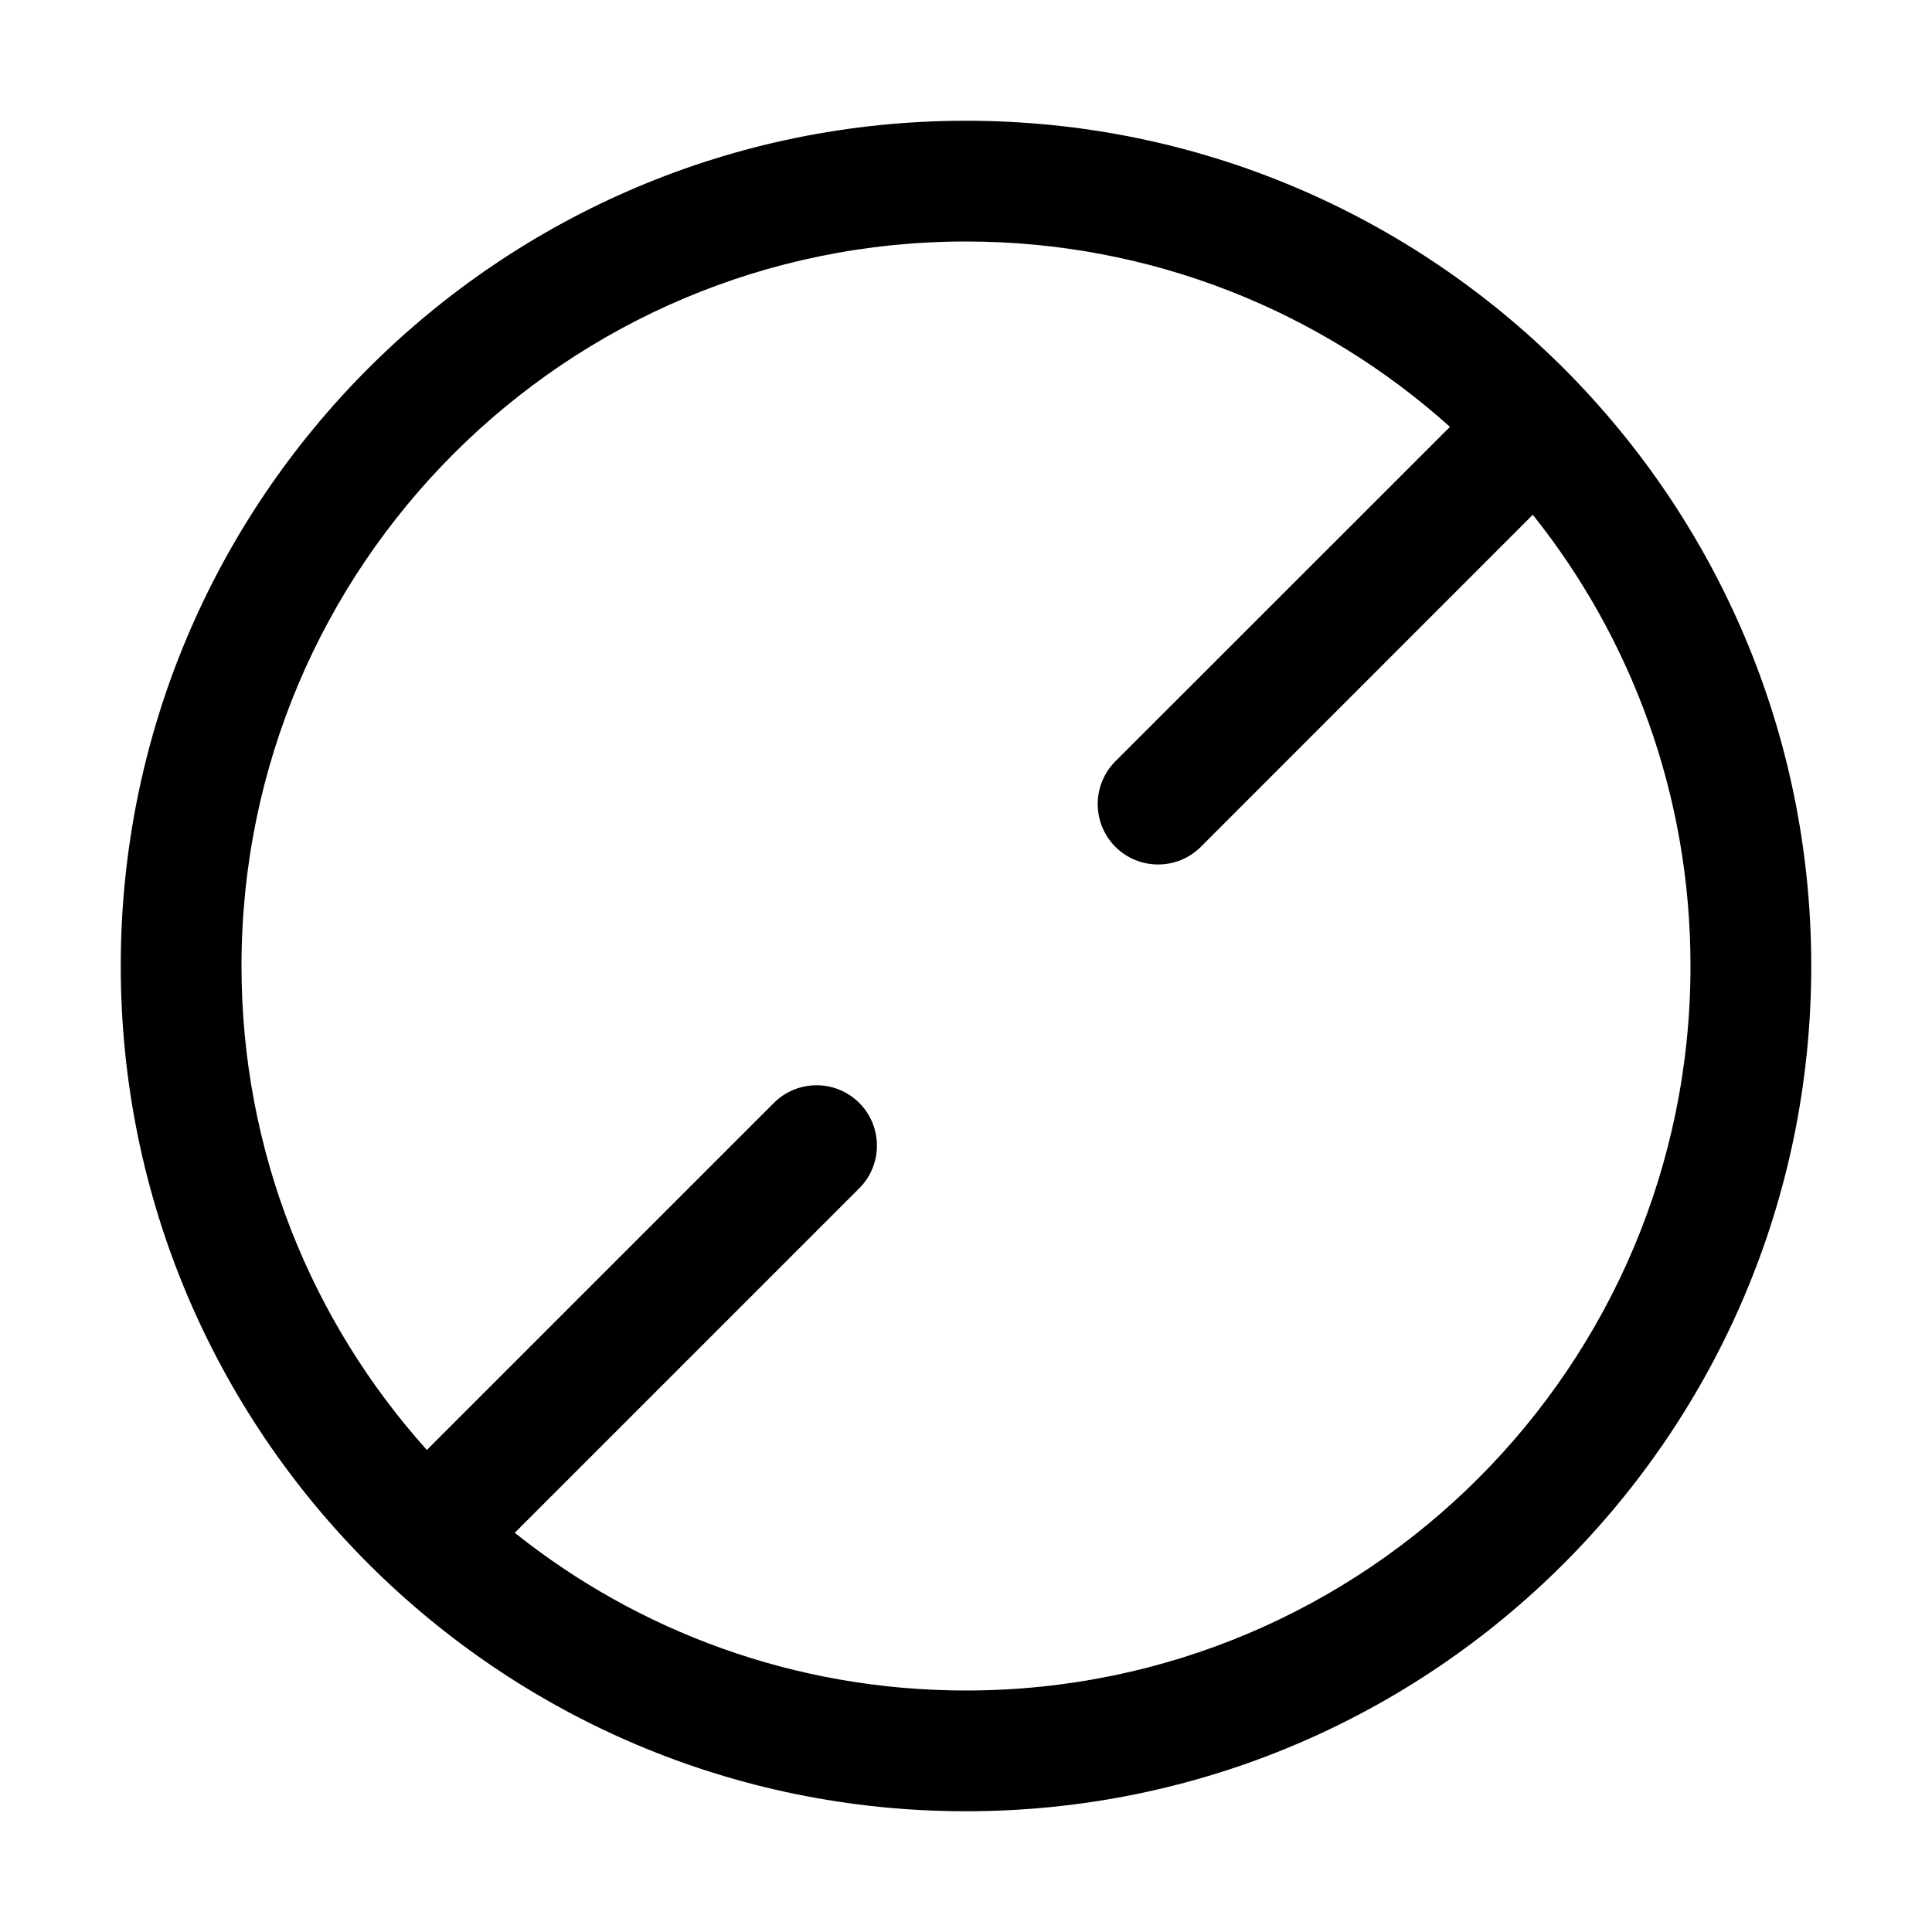 <svg width="16" height="16" viewBox="0 0 16 16" fill="none" xmlns="http://www.w3.org/2000/svg">
<path d="M14 8C14 6.587 13.512 5.288 12.694 4.263L9.945 7.013C9.749 7.208 9.433 7.208 9.237 7.013C9.042 6.817 9.042 6.501 9.237 6.305L12.008 3.535C10.945 2.581 9.541 2 8 2C4.686 2 2 4.686 2 8C2 9.541 2.581 10.945 3.535 12.008L6.409 9.134C6.604 8.939 6.921 8.939 7.116 9.134C7.311 9.329 7.311 9.646 7.116 9.841L4.263 12.694C5.288 13.512 6.587 14 8 14C11.314 14 14 11.314 14 8ZM15 8C15 11.866 11.866 15 8 15C4.134 15 1 11.866 1 8C1 4.134 4.134 1 8 1C11.866 1 15 4.134 15 8Z" fill="black"/>
</svg>
